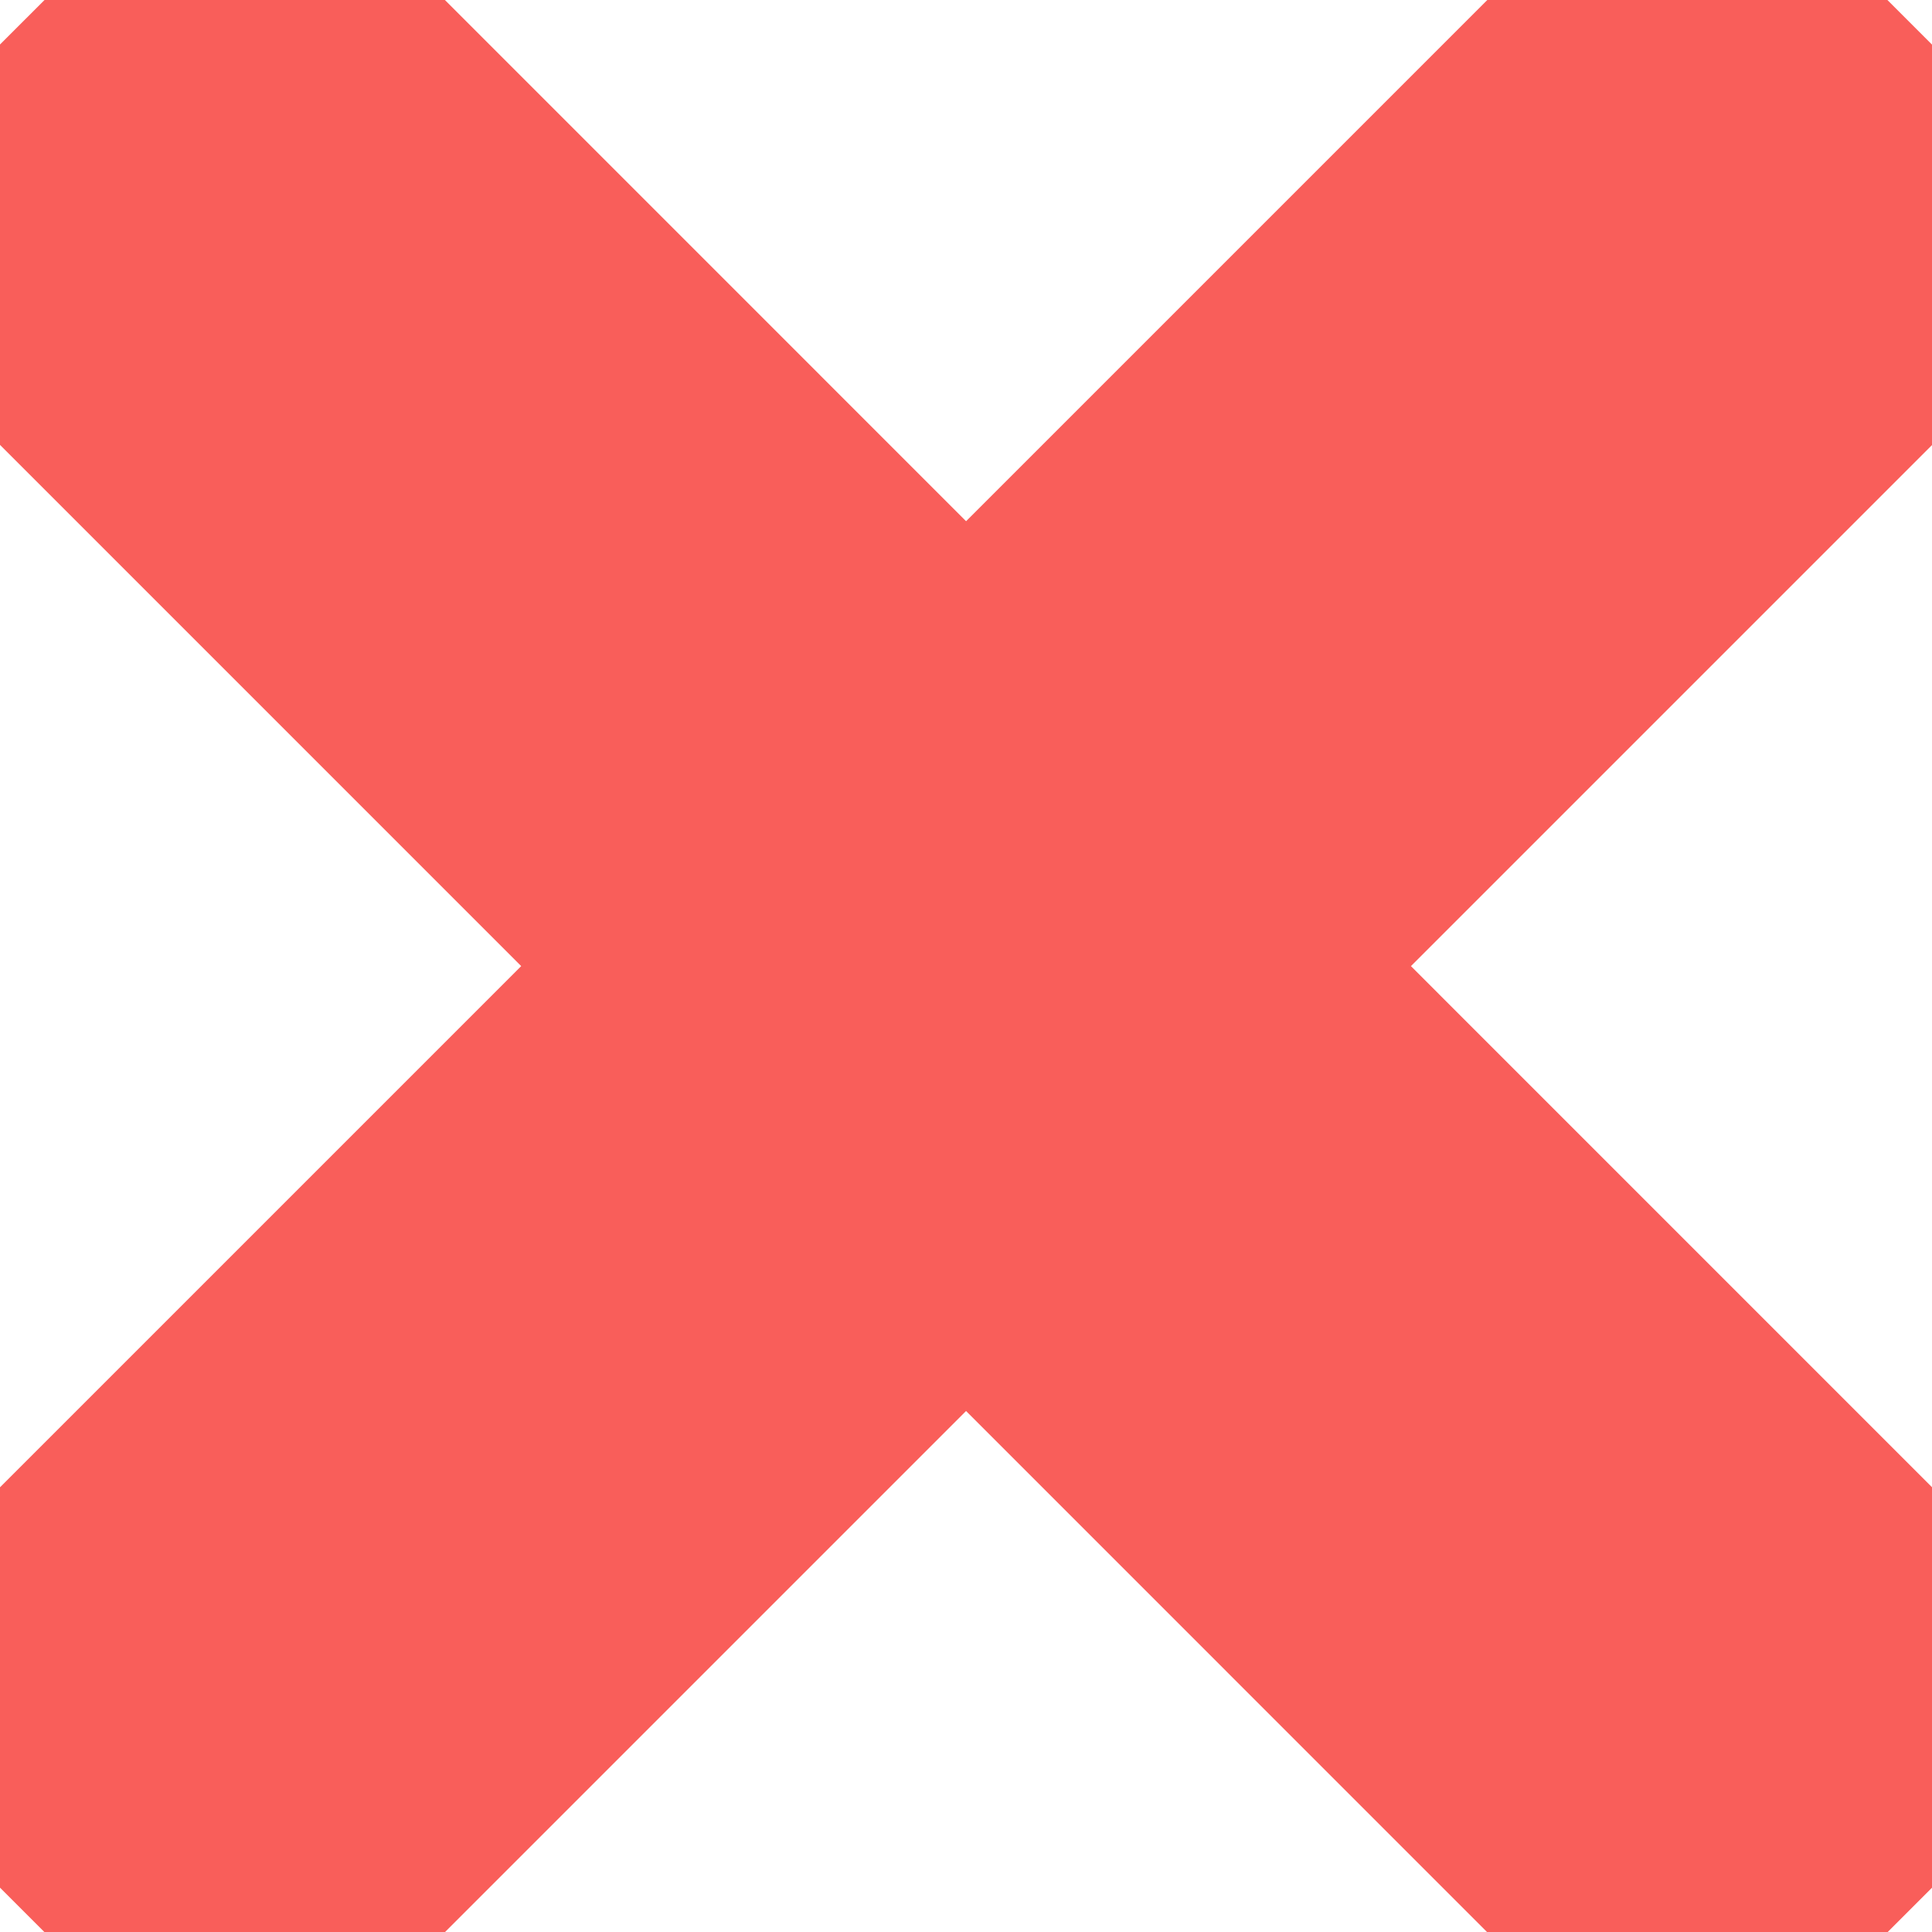 <svg xmlns="http://www.w3.org/2000/svg" width="61.414" height="61.42" viewBox="0 0 61.414 61.42">
  <defs>
    <style>.a{fill:none;stroke:#f95e5a;stroke-miterlimit:10;stroke-width:20px;}</style>
  </defs>
  <g transform="translate(-568.793 -714.793)">
    <path class="a" d="M80,20.005l-60,60m60,0L20,20" transform="translate(549.501 695.5)"/>
  </g>
</svg>
